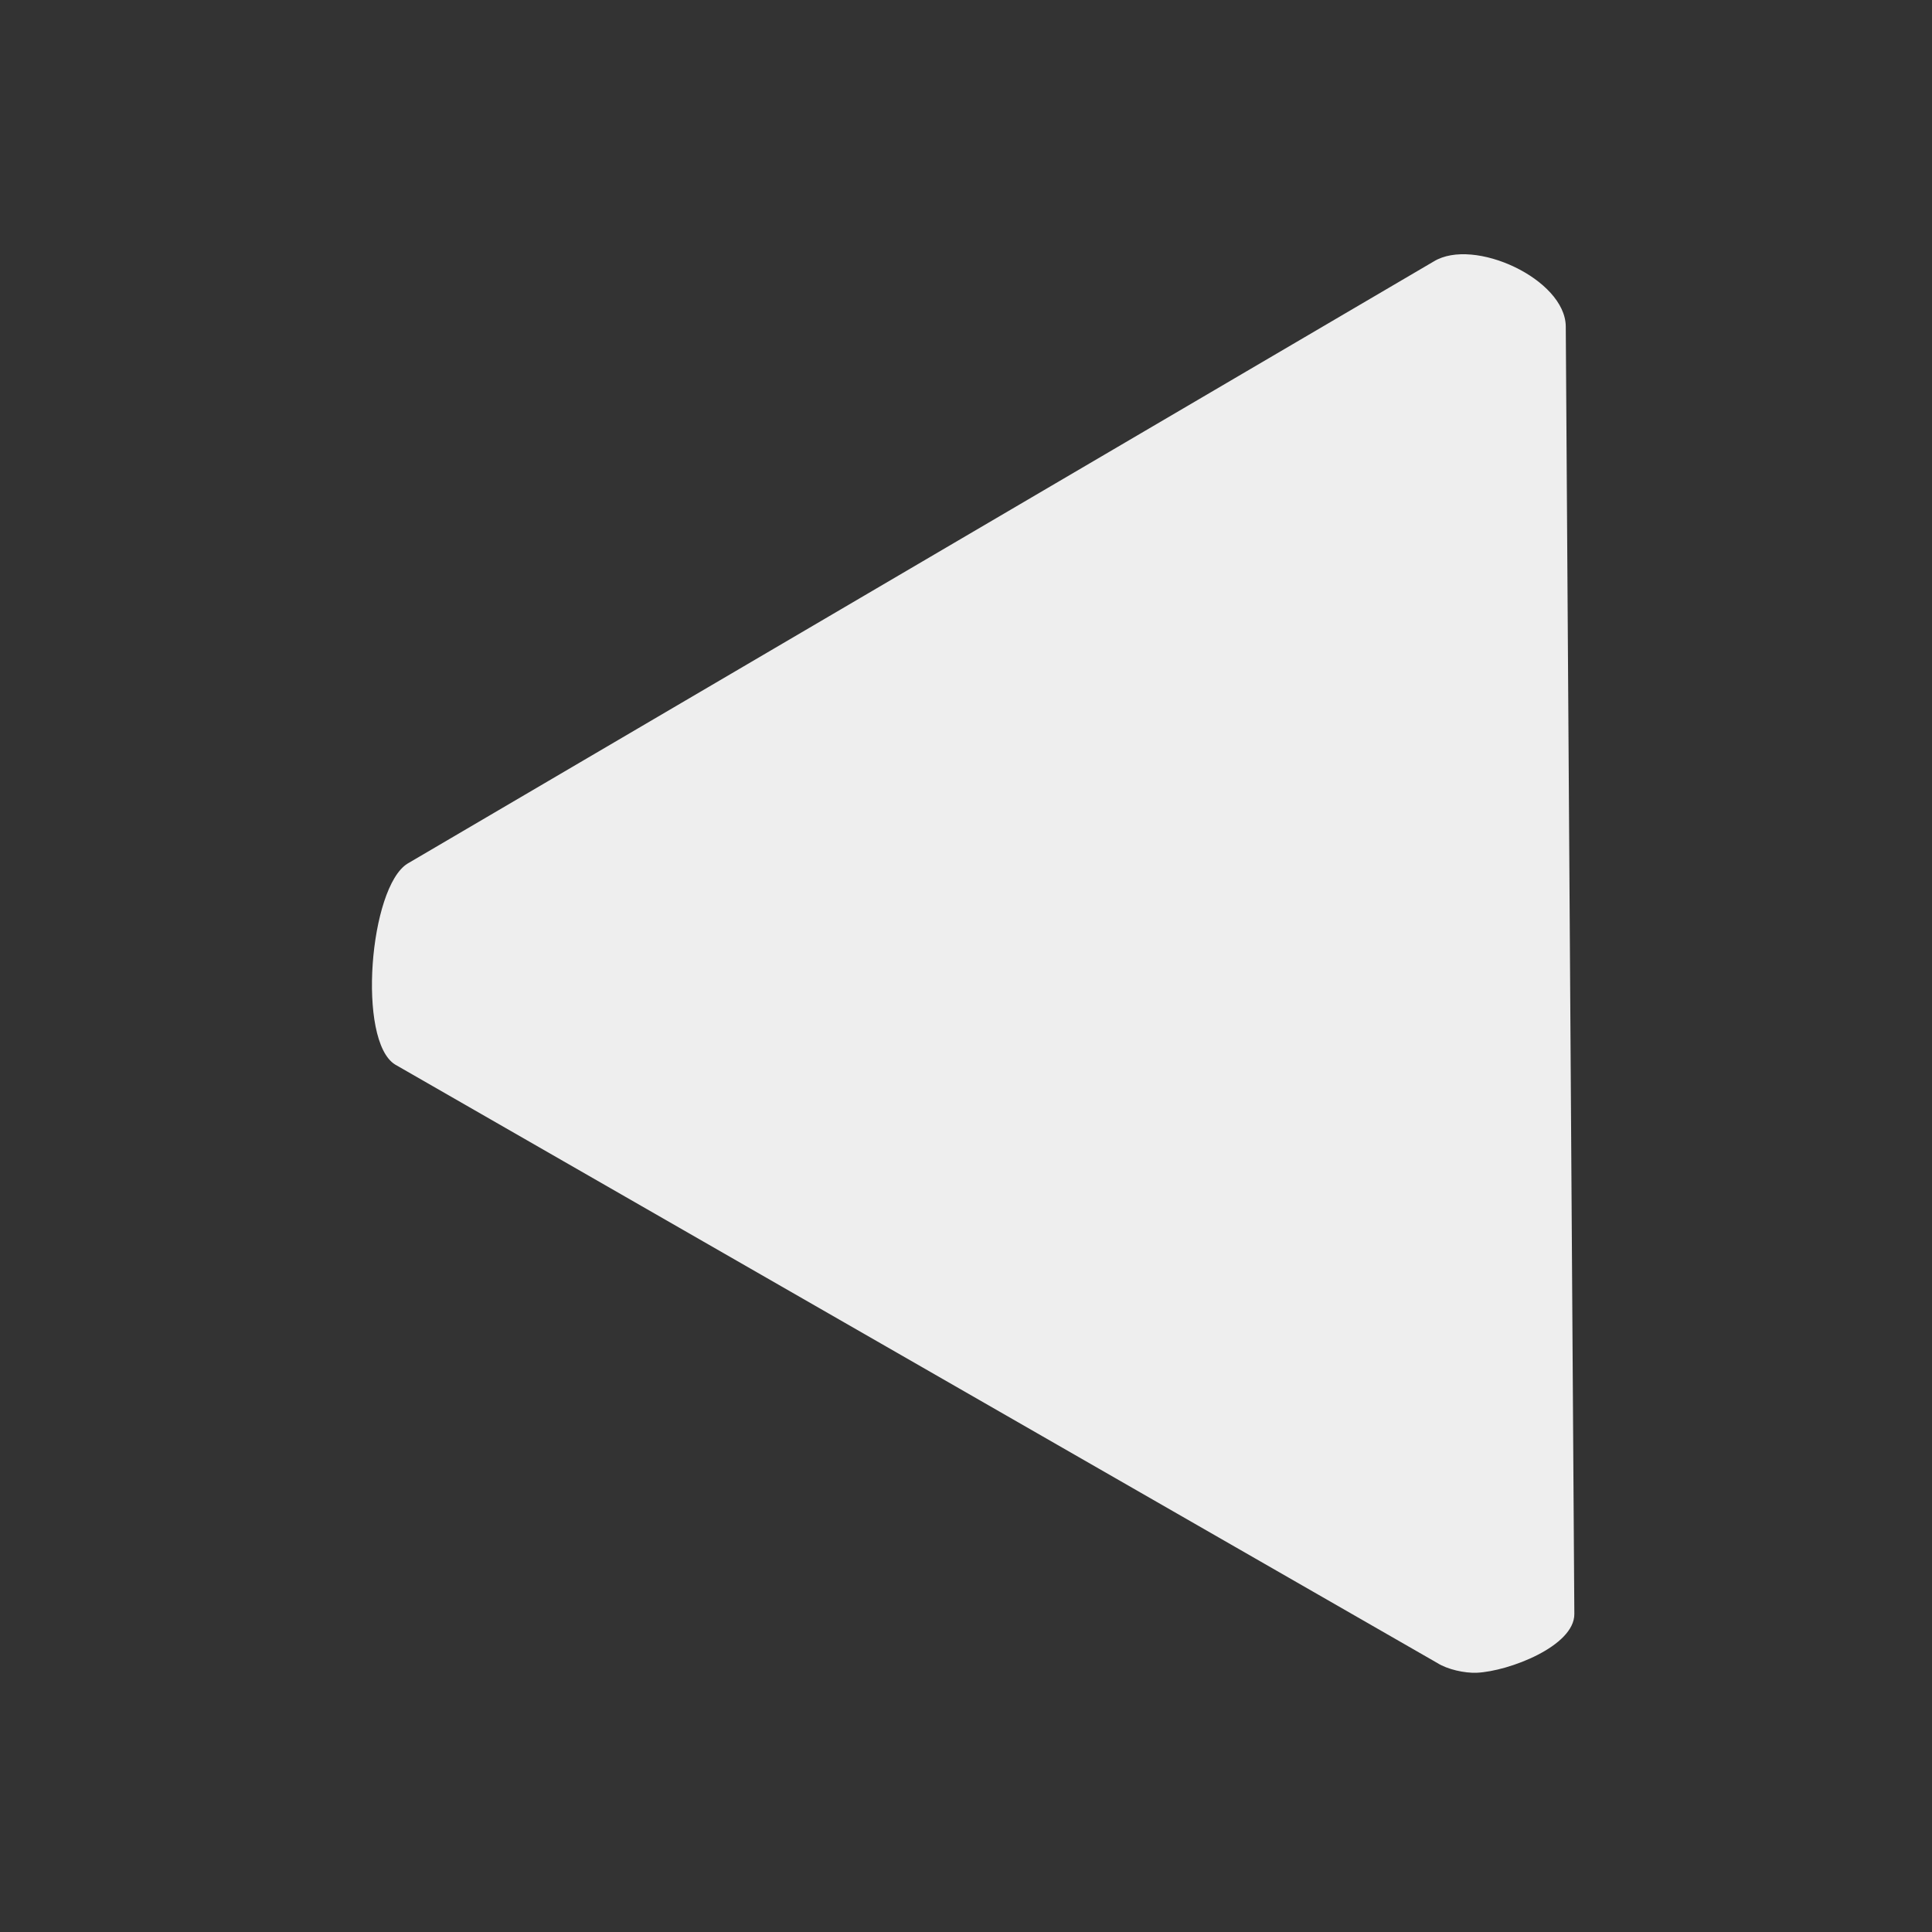 <?xml version="1.0" encoding="UTF-8" standalone="no"?>
<svg
   width="16px"
   height="16px"
   viewBox="0 0 16 16"
   version="1.1"
   id="svg8"
   sodipodi:docname="media-playback-start (copy).svg"
   inkscape:version="1.2.2 (b0a8486541, 2022-12-01)"
   xmlns:inkscape="http://www.inkscape.org/namespaces/inkscape"
   xmlns:sodipodi="http://sodipodi.sourceforge.net/DTD/sodipodi-0.dtd"
   xmlns="http://www.w3.org/2000/svg"
   xmlns:svg="http://www.w3.org/2000/svg">
  <rect x="0" y="0" width="16" height="16" fill="#333333" stroke="none"/>
  <defs
     id="defs12" />
  <sodipodi:namedview
     id="namedview10"
     pagecolor="#000000"
     bordercolor="#000000"
     borderopacity="0.25"
     inkscape:showpageshadow="2"
     inkscape:pageopacity="0"
     inkscape:pagecheckerboard="0"
     inkscape:deskcolor="#d1d1d1"
     showgrid="false"
     inkscape:zoom="50.1875"
     inkscape:cx="8.0099626"
     inkscape:cy="7.9501868"
     inkscape:window-width="1554"
     inkscape:window-height="994"
     inkscape:window-x="182"
     inkscape:window-y="42"
     inkscape:window-maximized="1"
     inkscape:current-layer="surface1" />
  <g
     id="surface1"
     transform="rotate(180,8.015,8)">
    <defs
       id="defs3">
      <style
         id="current-color-scheme"
         type="text/css">
   .ColorScheme-Text { color:#eeeeee; } .ColorScheme-Highlight { color:#424242; }
  </style>
    </defs>
    <path
       style="fill:currentColor"
       class="ColorScheme-Text"
       d="m 3.8,2.147 c -0.266,0.012 -0.81,0.221 -0.808,0.487 l 0.071,10.663 c 0.004,0.391 0.761,0.741 1.093,0.538 L 12.655,8.848 c 0.316,-0.195 0.419,-1.468 0.103,-1.664 L 4.129,2.229 c -0.086,-0.055 -0.228,-0.086 -0.329,-0.082 z"
       id="path5"
       sodipodi:nodetypes="csccccccc" />
  </g>
</svg>
